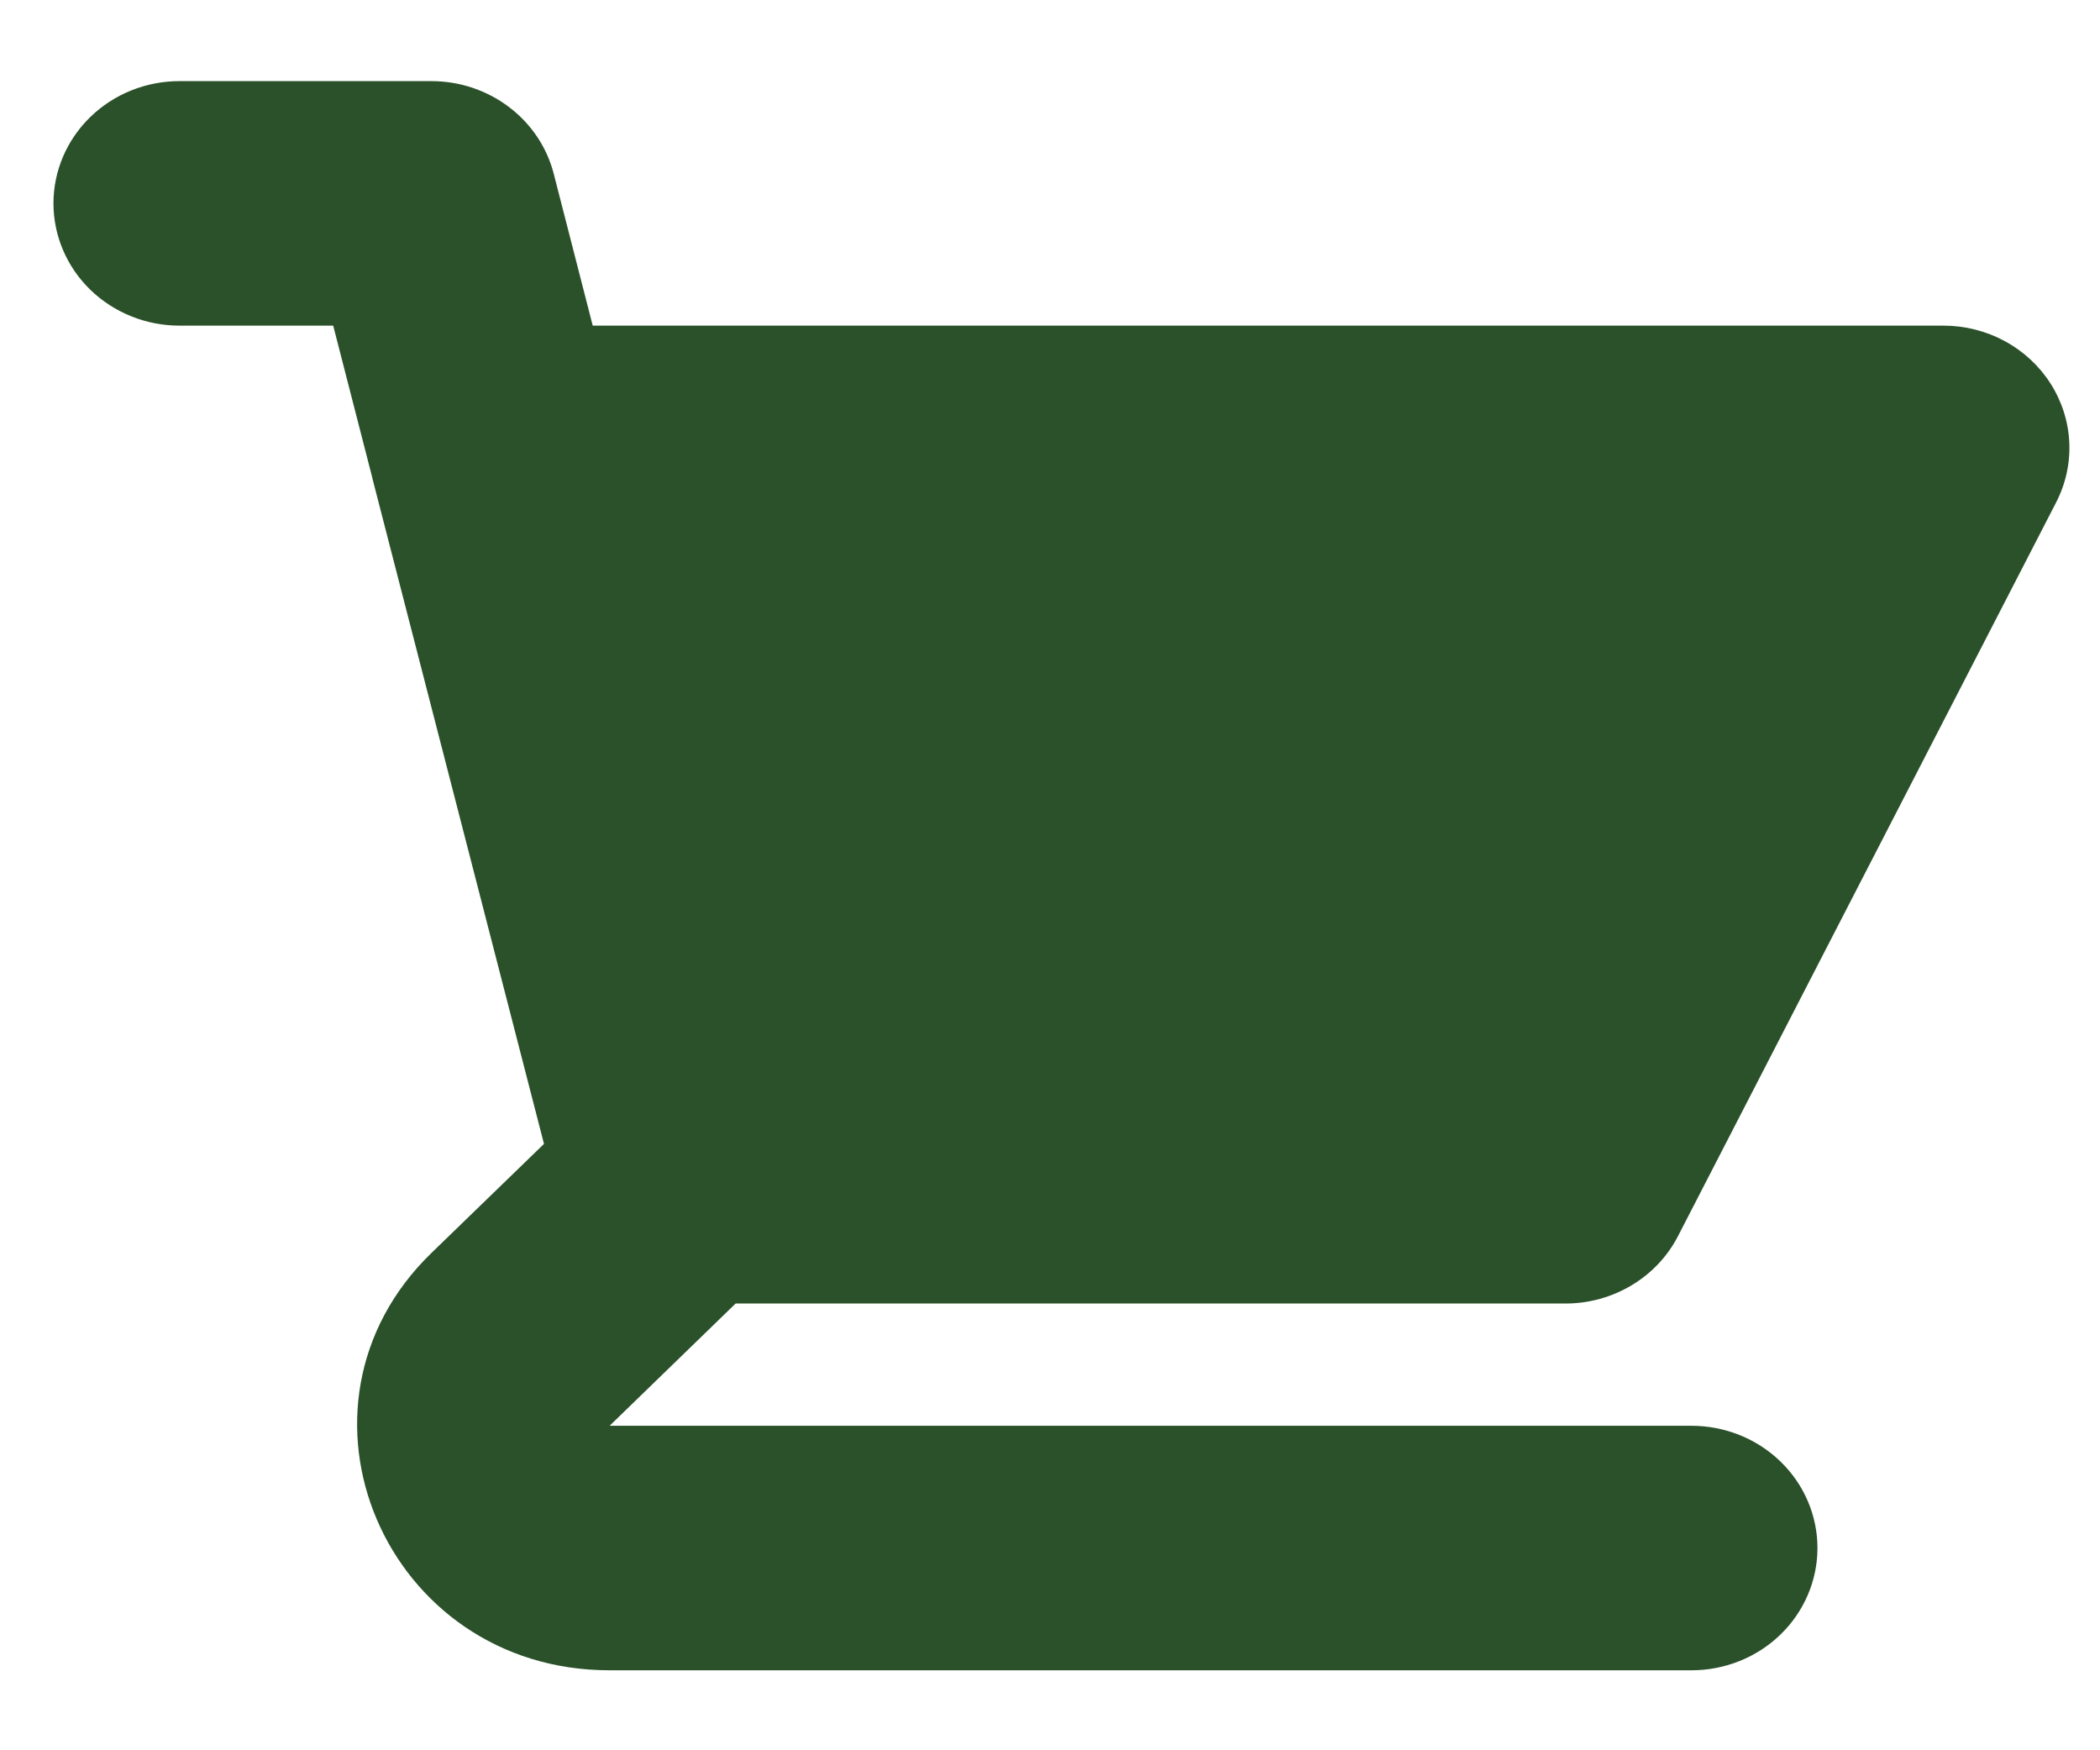 <svg width="24" height="20" viewBox="0 0 24 20" fill="none" xmlns="http://www.w3.org/2000/svg">
<path d="M2.051 0.927C1.669 0.927 1.303 1.074 1.033 1.336C0.763 1.598 0.611 1.953 0.611 2.324C0.611 2.694 0.763 3.05 1.033 3.312C1.303 3.573 1.669 3.721 2.051 3.721H3.808L4.247 5.428C4.251 5.447 4.256 5.467 4.261 5.486L6.217 13.071L4.931 14.317C3.116 16.077 4.401 19.086 6.967 19.086H19.331C19.713 19.086 20.079 18.939 20.349 18.677C20.619 18.415 20.771 18.059 20.771 17.689C20.771 17.318 20.619 16.963 20.349 16.701C20.079 16.439 19.713 16.292 19.331 16.292H6.967L8.407 14.895H17.891C18.158 14.895 18.42 14.823 18.648 14.686C18.875 14.55 19.059 14.355 19.178 14.123L23.498 5.742C23.608 5.529 23.66 5.292 23.649 5.055C23.638 4.817 23.564 4.586 23.435 4.383C23.306 4.181 23.126 4.014 22.912 3.898C22.698 3.782 22.456 3.721 22.211 3.721H6.774L6.328 1.984C6.25 1.682 6.07 1.414 5.817 1.223C5.564 1.031 5.252 0.927 4.931 0.927H2.051Z" fill="#2A512A"/>
</svg>
